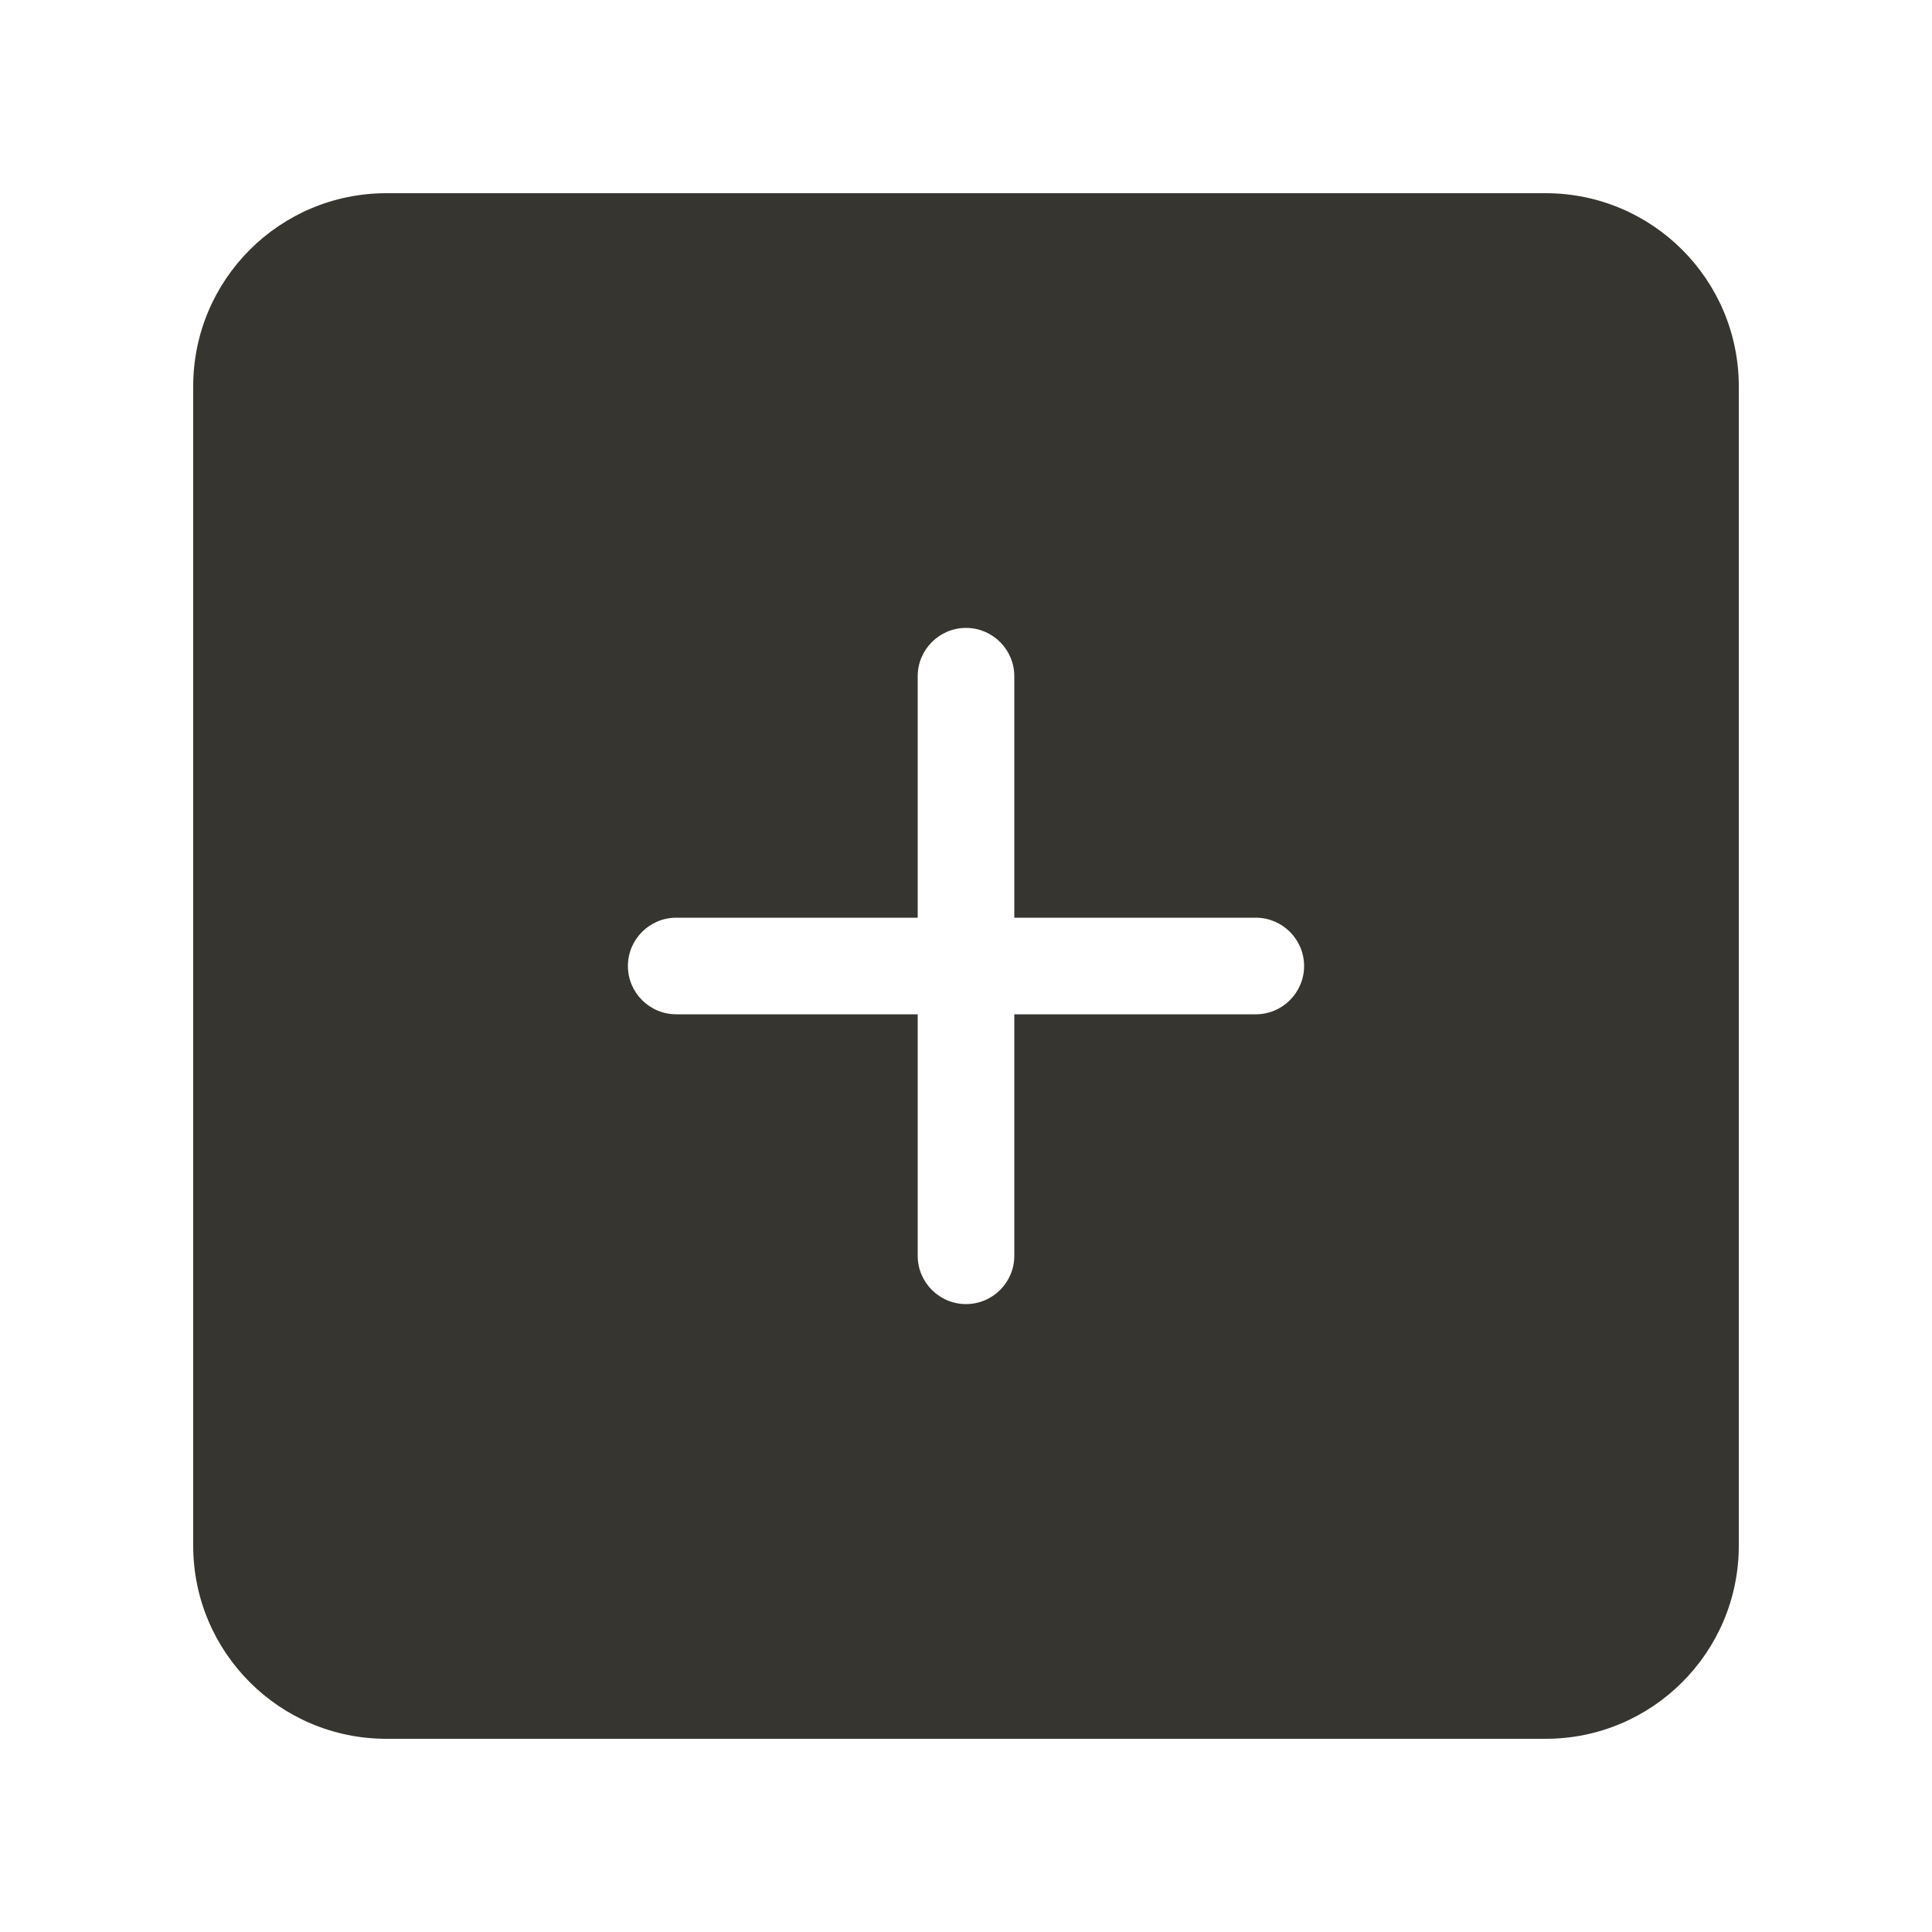 <!-- Generated by IcoMoon.io -->
<svg version="1.1" xmlns="http://www.w3.org/2000/svg" width="40" height="40" viewBox="0 0 40 40">
<title>bm-plus-square</title>
<path fill="#37352f" d="M26 21h-5v5c0 0.55-0.448 1-1 1s-1-0.45-1-1v-5h-5c-0.552 0-1-0.45-1-1s0.448-1 1-1h5v-5c0-0.55 0.448-1 1-1s1 0.45 1 1v5h5c0.552 0 1 0.45 1 1s-0.448 1-1 1v0zM32 4h-24c-2.209 0-4 1.79-4 4v24c0 2.21 1.791 4 4 4h24c2.209 0 4-1.79 4-4v-24c0-2.21-1.791-4-4-4v0z"></path>
</svg>
